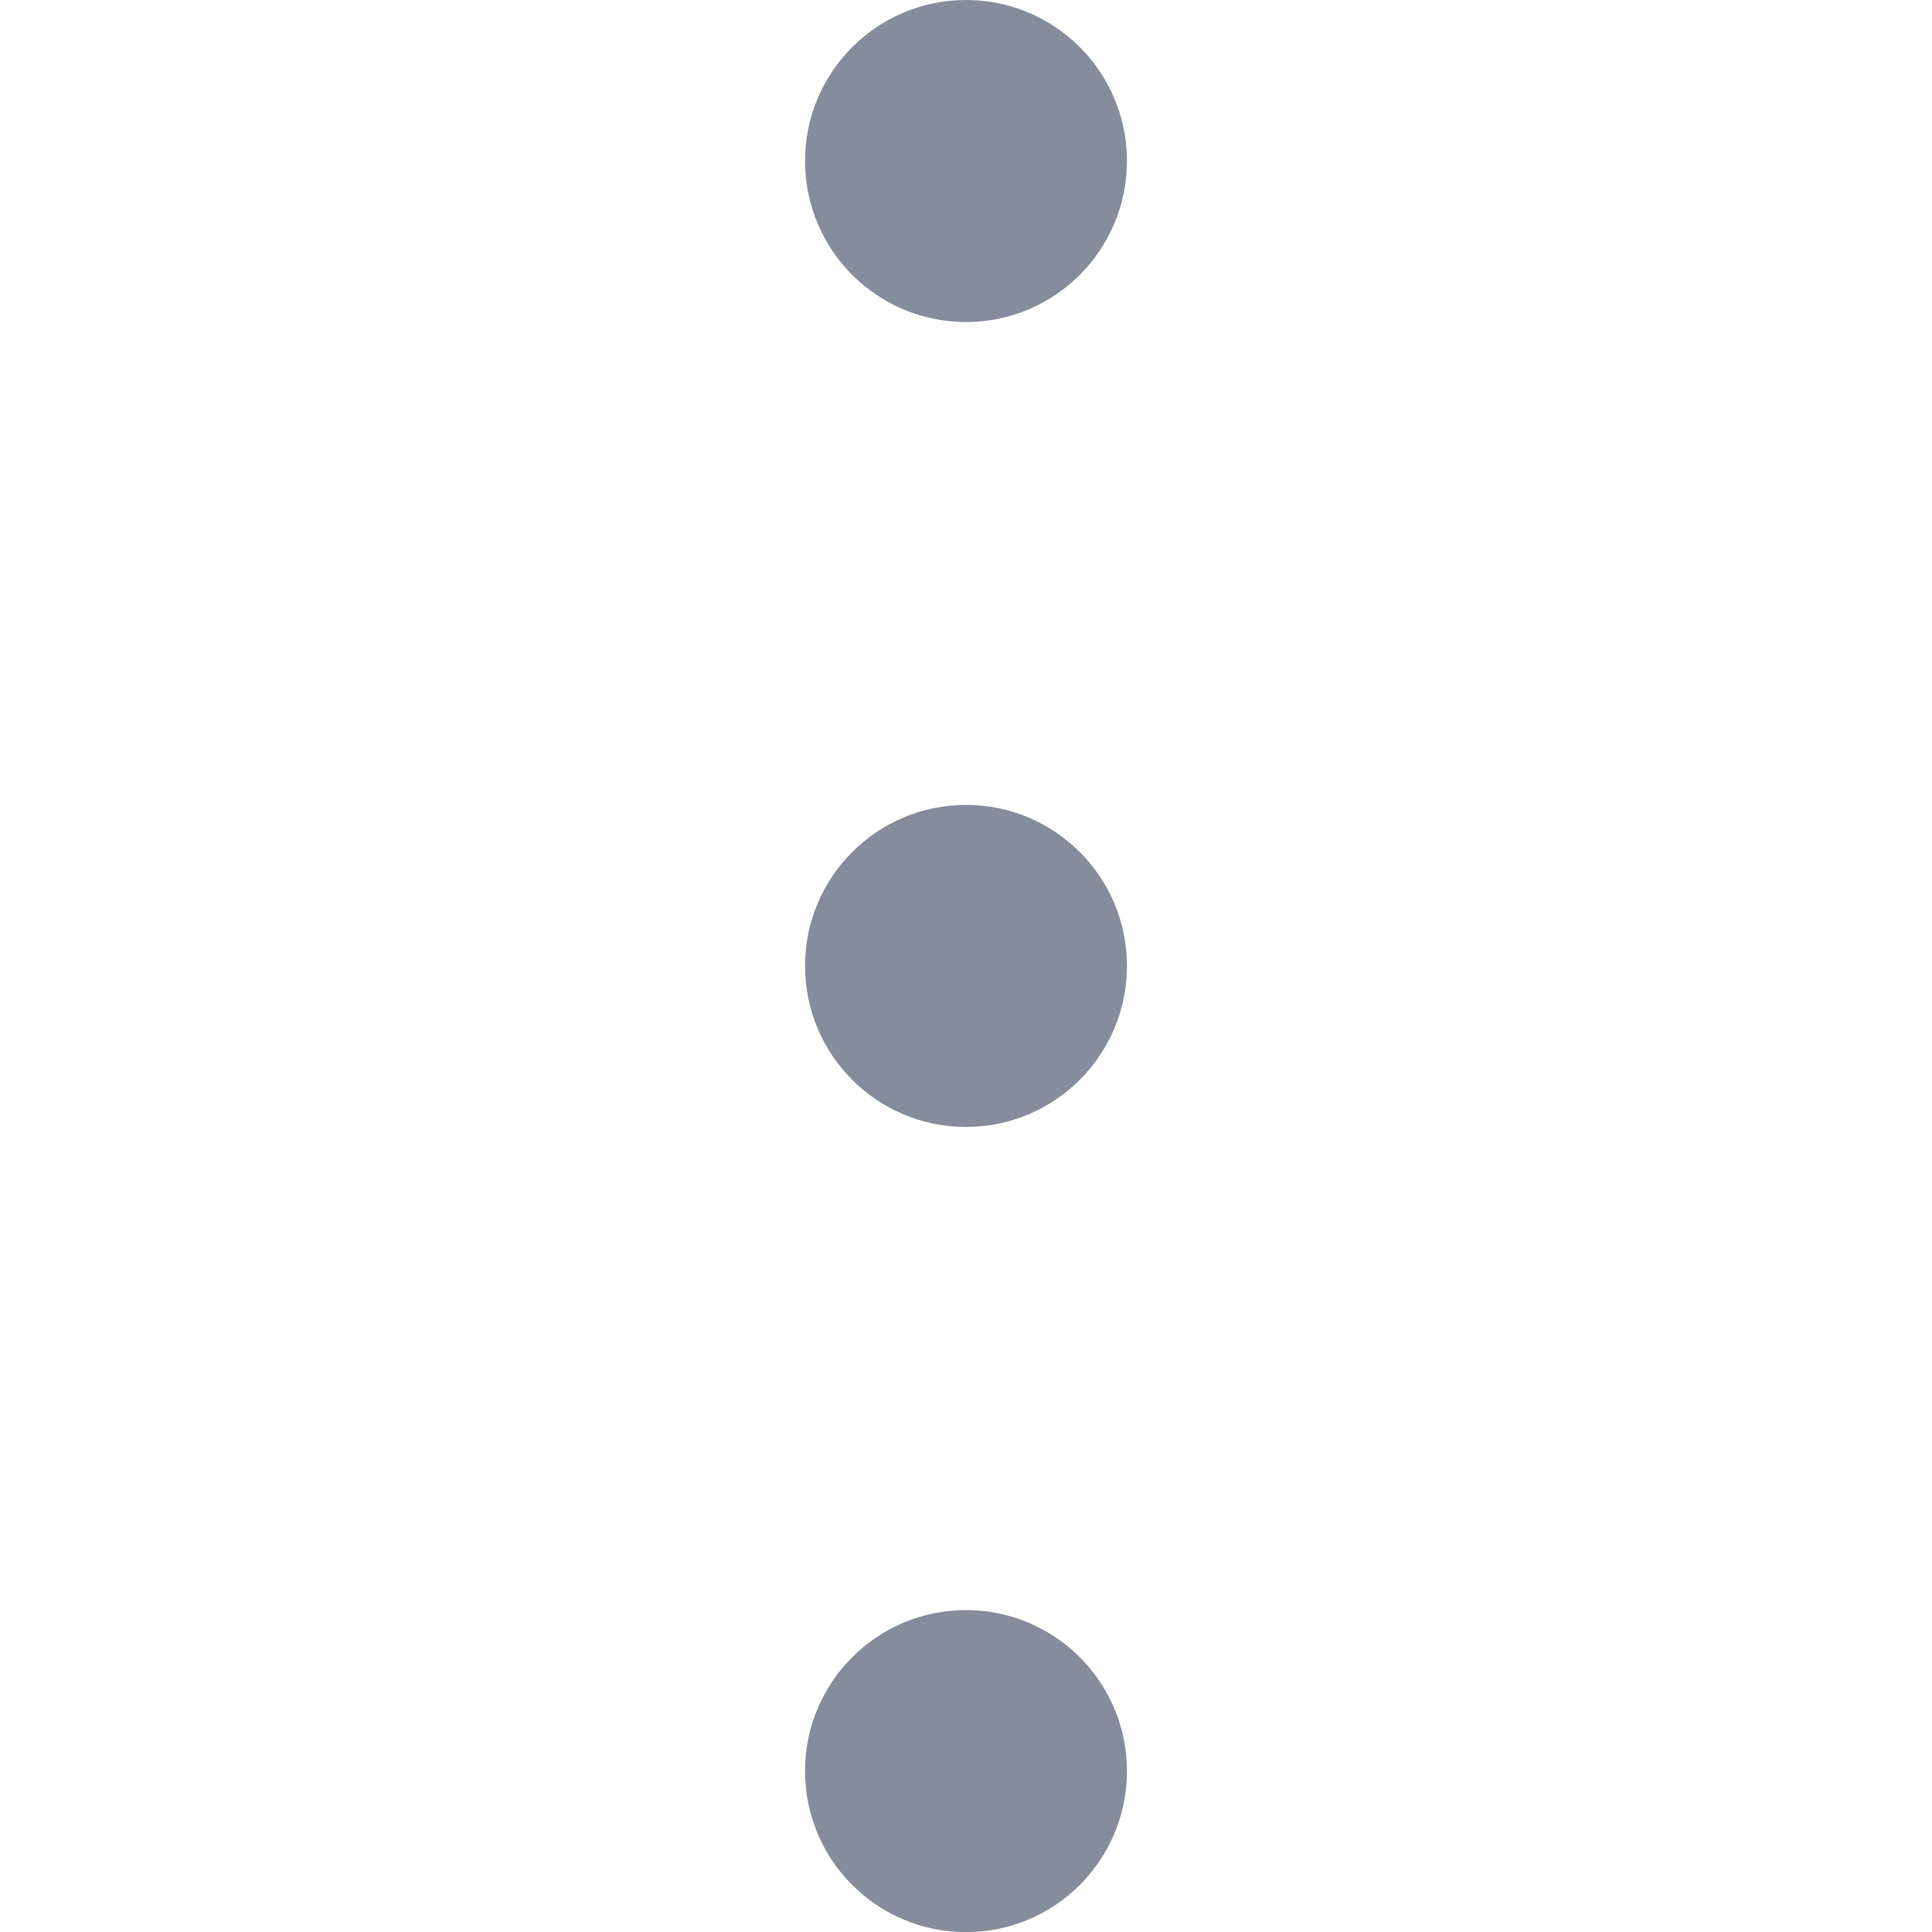 <svg width="16" height="16" viewBox="0 0 16 16" fill="none" xmlns="http://www.w3.org/2000/svg">
<path d="M8 2.667C8.736 2.667 9.333 2.07 9.333 1.333C9.333 0.597 8.736 0 8 0C7.264 0 6.667 0.597 6.667 1.333C6.667 2.07 7.264 2.667 8 2.667Z" fill="#858D9D"/>
<path d="M8 9.333C8.736 9.333 9.333 8.736 9.333 7.999C9.333 7.263 8.736 6.666 8 6.666C7.264 6.666 6.667 7.263 6.667 7.999C6.667 8.736 7.264 9.333 8 9.333Z" fill="#858D9D"/>
<path d="M8 16.001C8.736 16.001 9.333 15.404 9.333 14.667C9.333 13.931 8.736 13.334 8 13.334C7.264 13.334 6.667 13.931 6.667 14.667C6.667 15.404 7.264 16.001 8 16.001Z" fill="#858D9D"/>
</svg>
